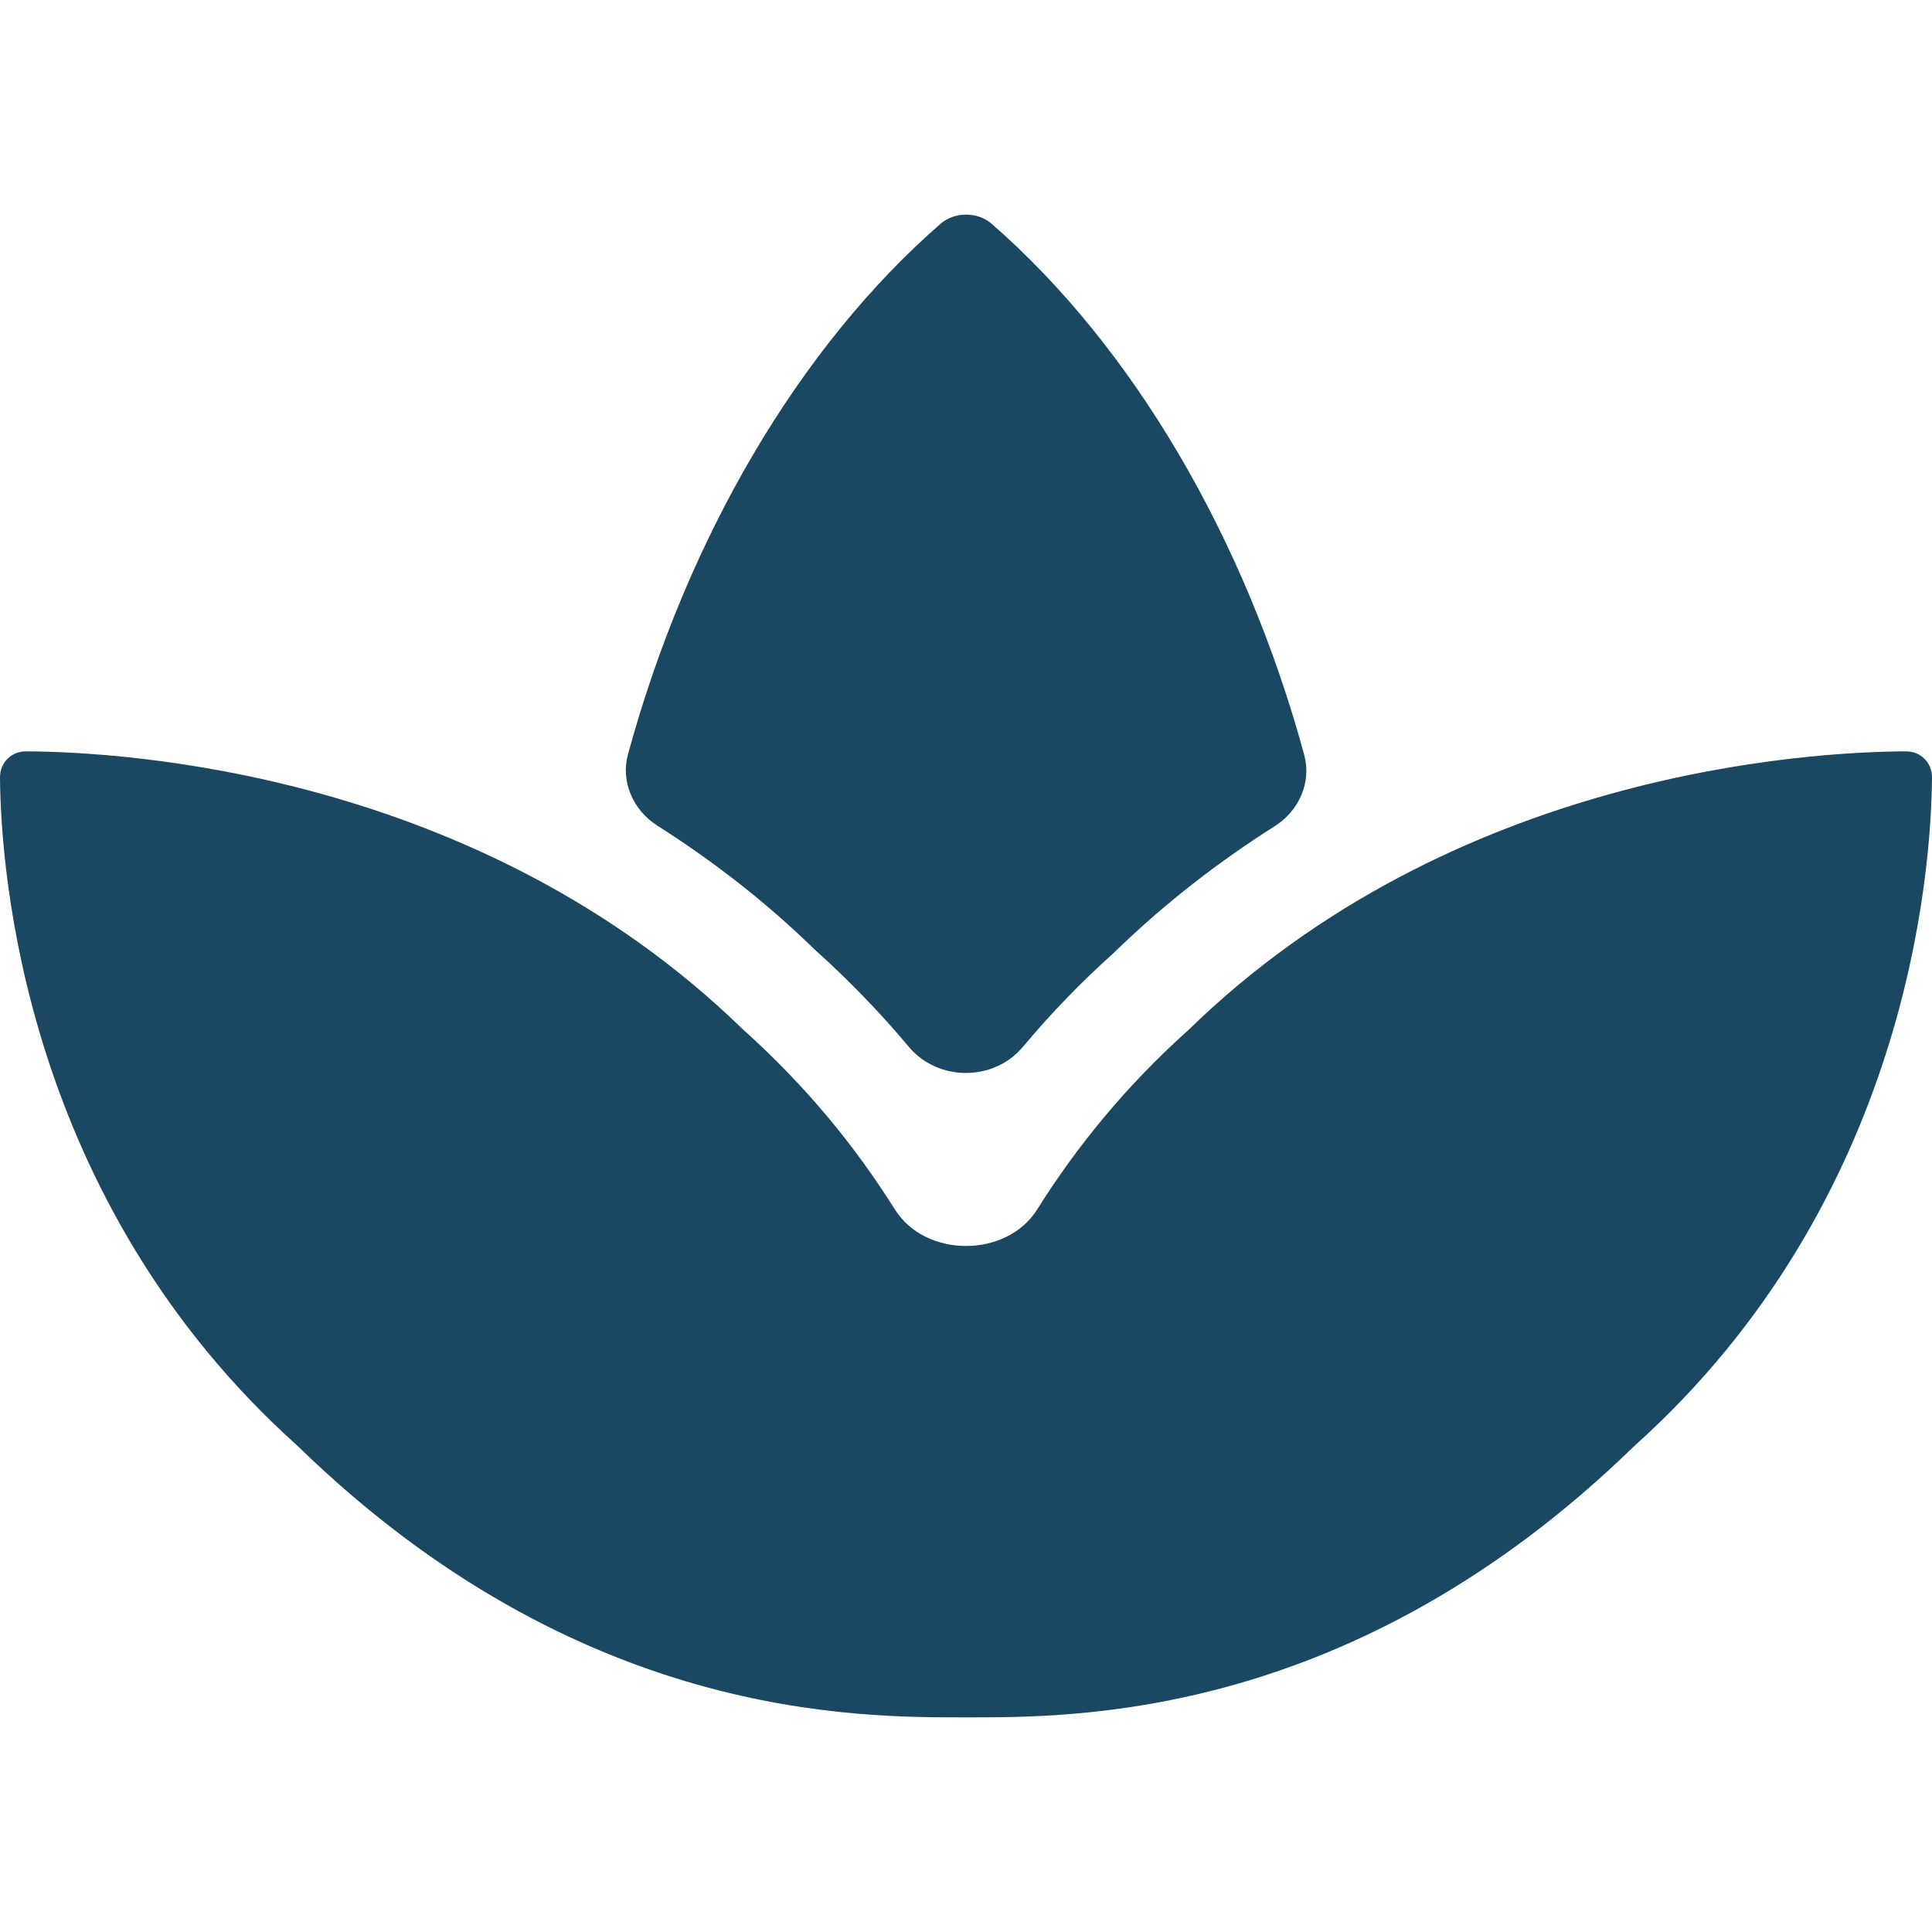 <svg width="30" height="30" viewBox="0 0 30 30" fill="none" xmlns="http://www.w3.org/2000/svg">
<g clip-path="url(#clip0_2615_4057)">
<path d="M29.596 11.667C28.084 11.673 22.565 11.987 18.459 15.989C17.473 16.871 16.706 17.822 16.104 18.782C15.629 19.536 14.371 19.536 13.897 18.782C13.294 17.822 12.527 16.871 11.541 15.989C7.435 11.987 1.916 11.673 0.404 11.667C0.174 11.666 -0.002 11.844 1.82998e-05 12.074C0.012 13.528 0.372 18.644 4.623 22.454C8.999 26.716 13.333 26.667 15 26.667C16.667 26.667 21 26.716 25.377 22.454C29.629 18.643 29.988 13.528 30 12.074C30.002 11.844 29.826 11.666 29.596 11.667ZM14.113 16.256C14.566 16.796 15.431 16.796 15.884 16.255C16.323 15.731 16.794 15.244 17.295 14.796C18.093 14.018 18.938 13.371 19.797 12.827C20.17 12.59 20.368 12.148 20.252 11.722C19.333 8.346 17.585 5.378 15.396 3.473C15.182 3.286 14.822 3.286 14.607 3.473C12.419 5.377 10.671 8.342 9.751 11.714C9.635 12.14 9.833 12.583 10.205 12.819C11.047 13.354 11.874 13.987 12.653 14.747C13.175 15.215 13.663 15.719 14.113 16.256Z" fill="#1A4862"/>
</g>
<defs>
<clipPath id="clip0_2615_4057">
<rect width="30" height="30" fill="white"/>
</clipPath>
</defs>
</svg>
